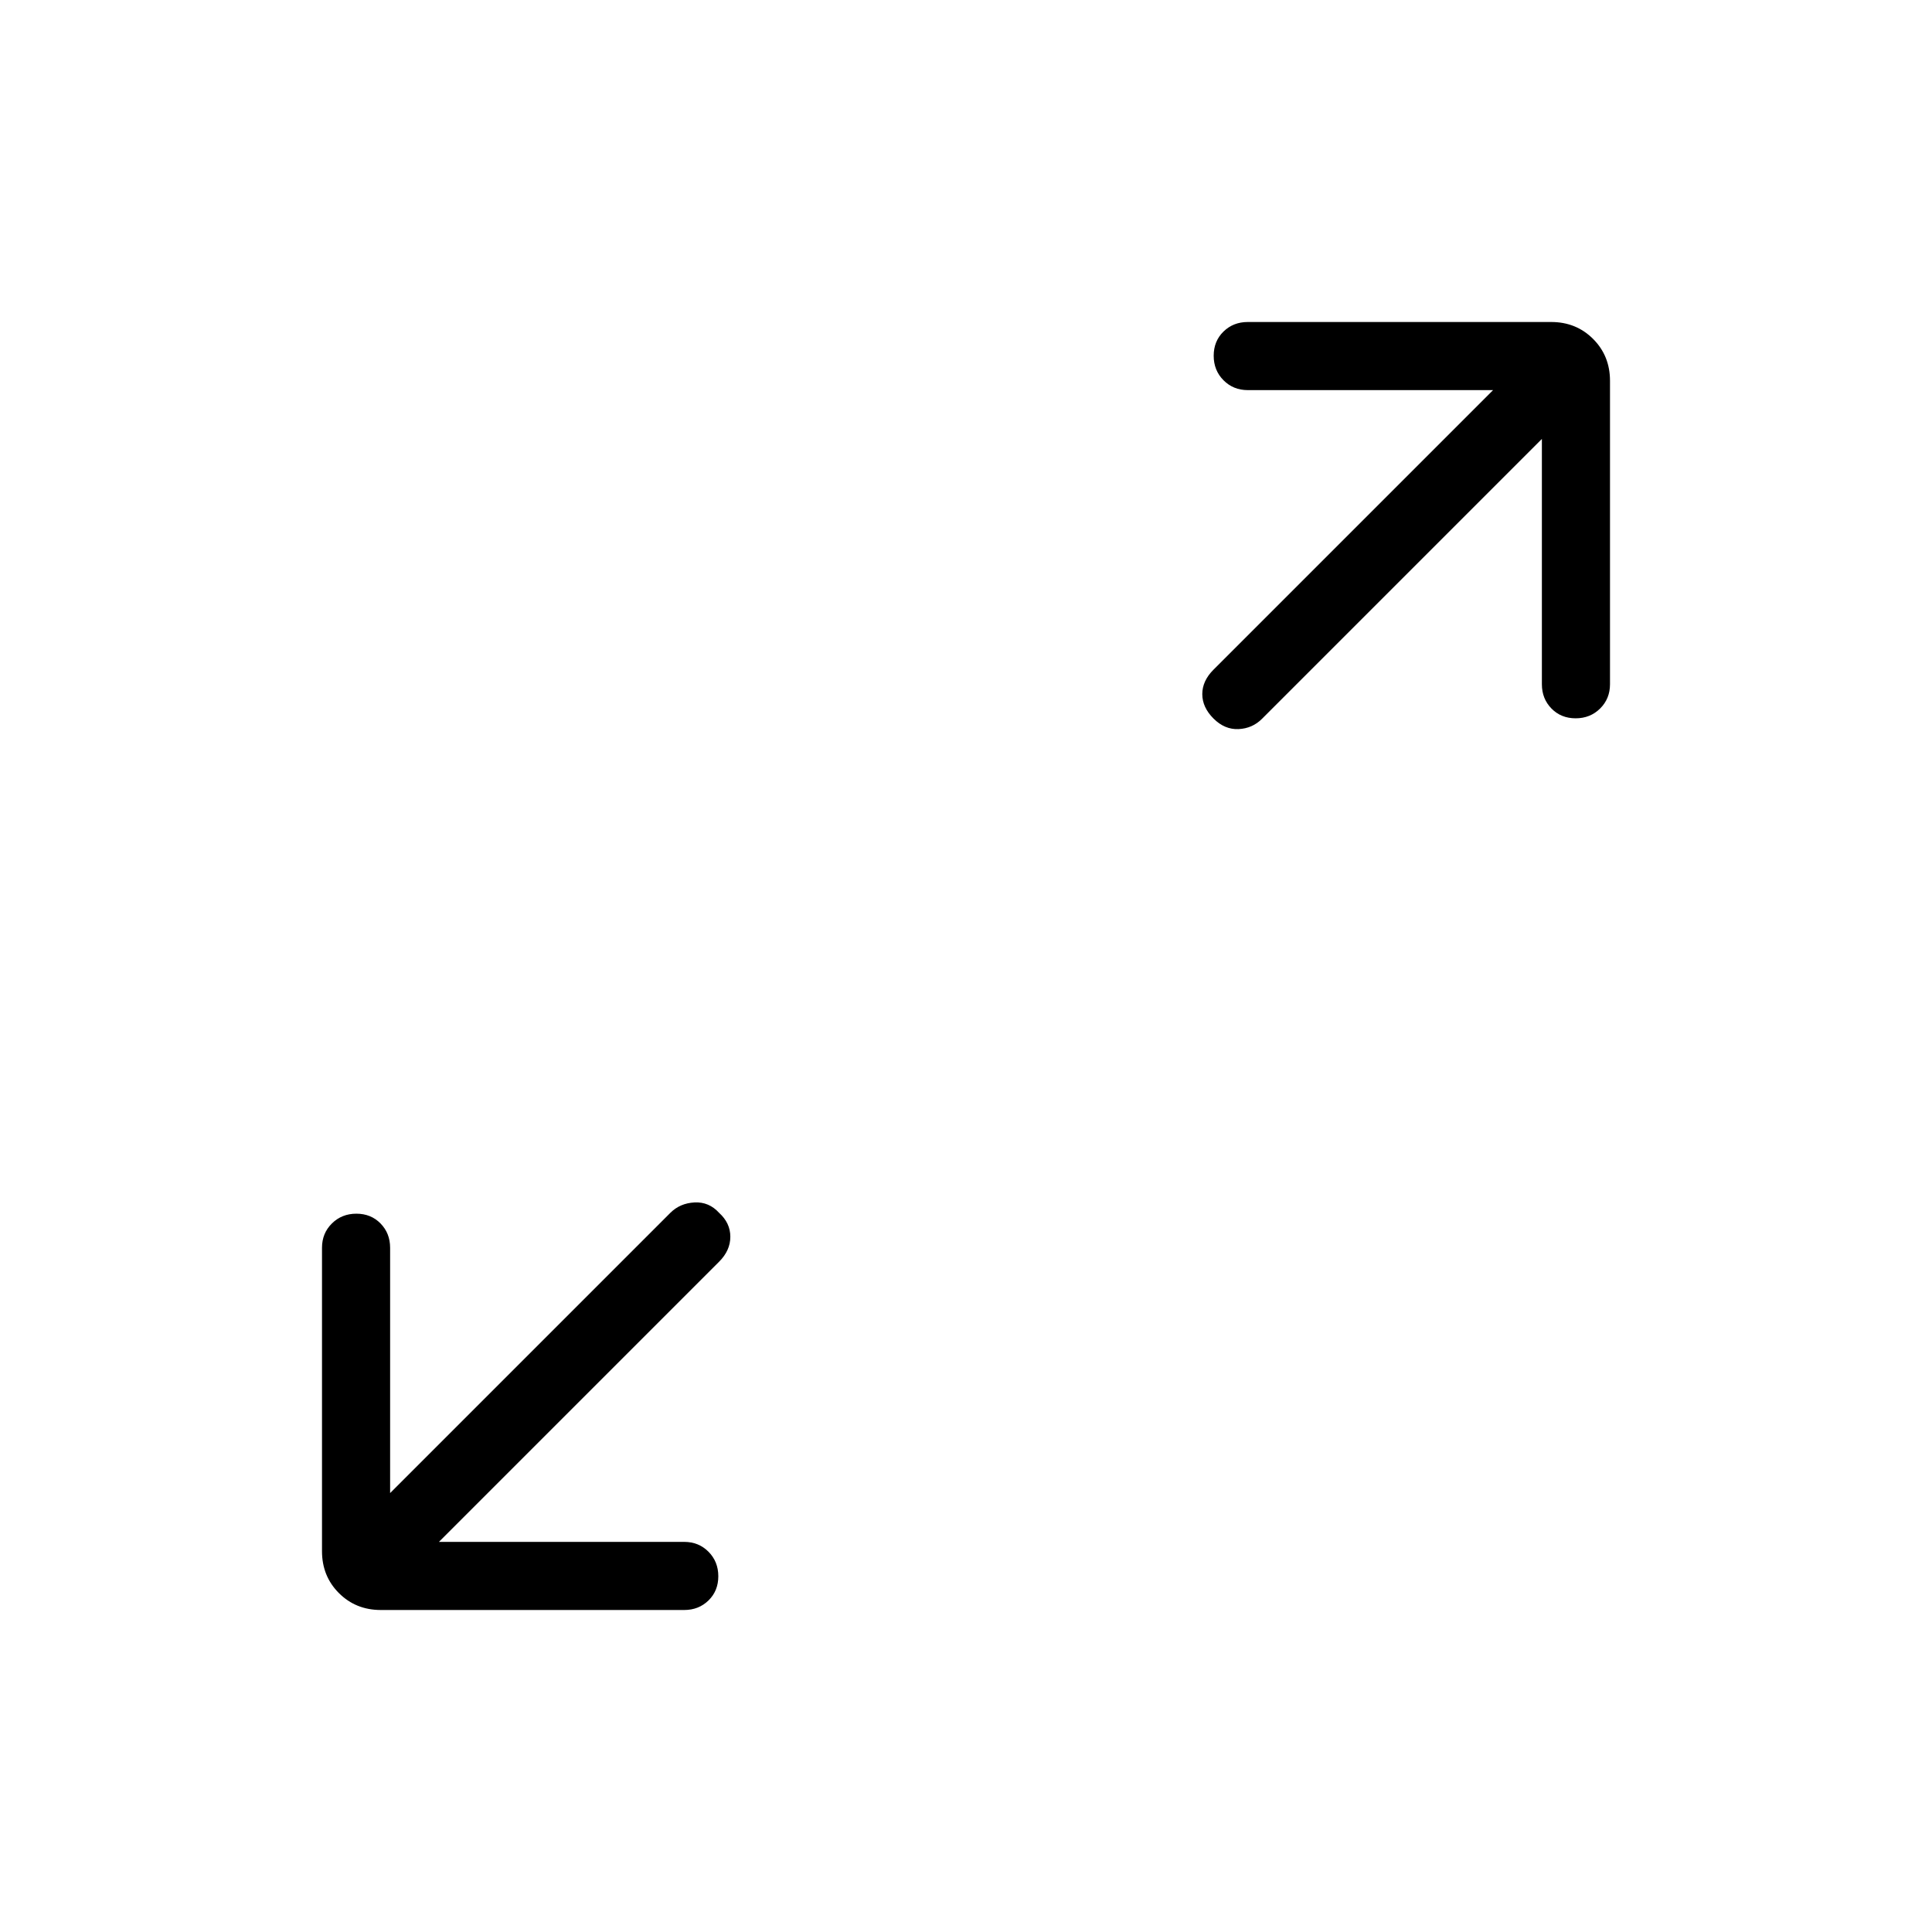 <svg xmlns="http://www.w3.org/2000/svg" height="40" viewBox="0 -960 960 960" width="40"><path d="M218.102-193.846H340q7.192 0 12.058 4.909 4.865 4.91 4.865 12.167t-4.865 12.014Q347.192-160 340-160H189.23q-12.423 0-20.826-8.404Q160-176.807 160-189.23V-340q0-7.192 4.909-12.058 4.909-4.865 12.167-4.865 7.257 0 12.014 4.865 4.756 4.866 4.756 12.058v121.898l139.231-139.231q4.795-4.795 12-5.18 7.205-.384 12.256 5.18 5.564 5.051 5.564 11.872 0 6.82-5.564 12.384L218.102-193.846Zm548.052-548.052L627.077-602.821q-4.795 4.795-11.667 5.103-6.871.308-12.436-5.256-5.564-5.565-5.564-12.129 0-6.564 5.564-12.128l138.924-138.923H620q-7.192 0-12.058-4.909-4.865-4.91-4.865-12.167t4.865-12.014Q612.808-800 620-800h150.77q12.423 0 20.826 8.404Q800-783.193 800-770.77V-620q0 7.192-4.909 12.058-4.909 4.865-12.167 4.865-7.257 0-12.014-4.865-4.756-4.866-4.756-12.058v-121.898Z"/></svg>